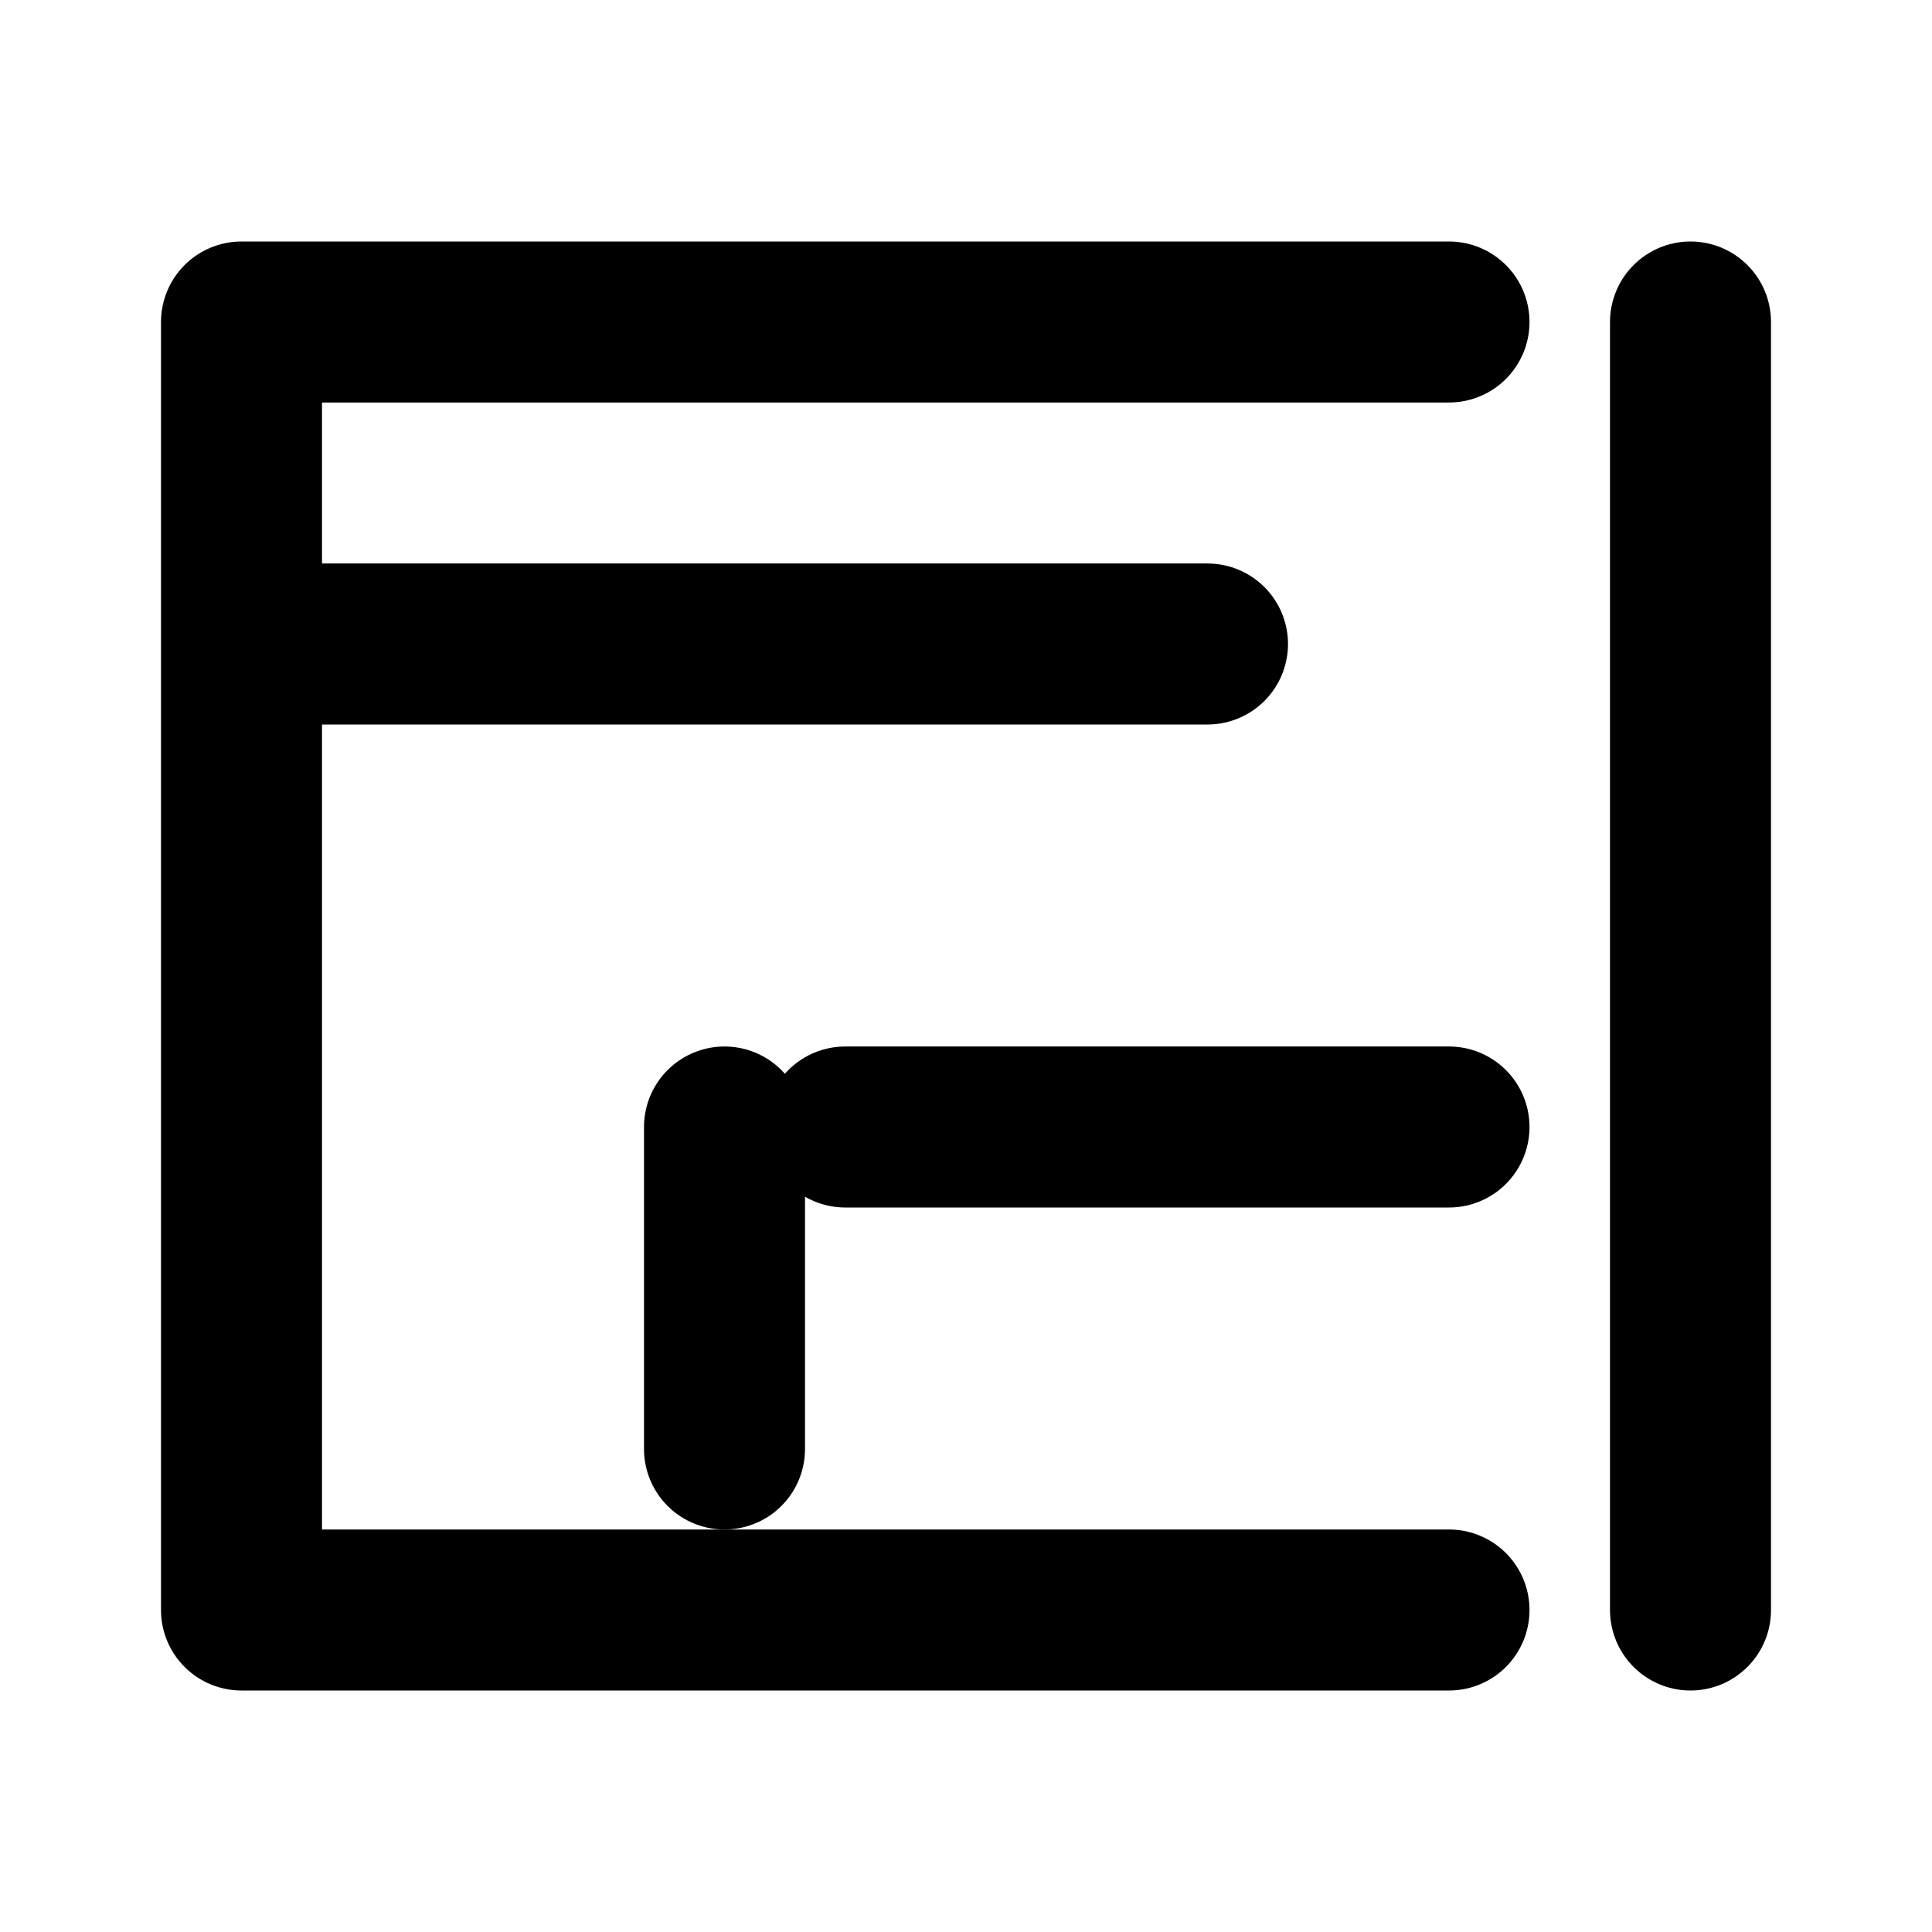 <svg xmlns="http://www.w3.org/2000/svg" viewBox="0 0 24 24" fill="none" stroke="currentColor" stroke-width="2" stroke-linecap="round" stroke-linejoin="round">
  <path d="M18 14h-7.5"></path>
  <path d="M18 4H3v16h15"></path>
  <path d="M4 8h11"></path>
  <path d="M21 4v16"></path>
  <path d="M9 14v4"></path>
</svg>
